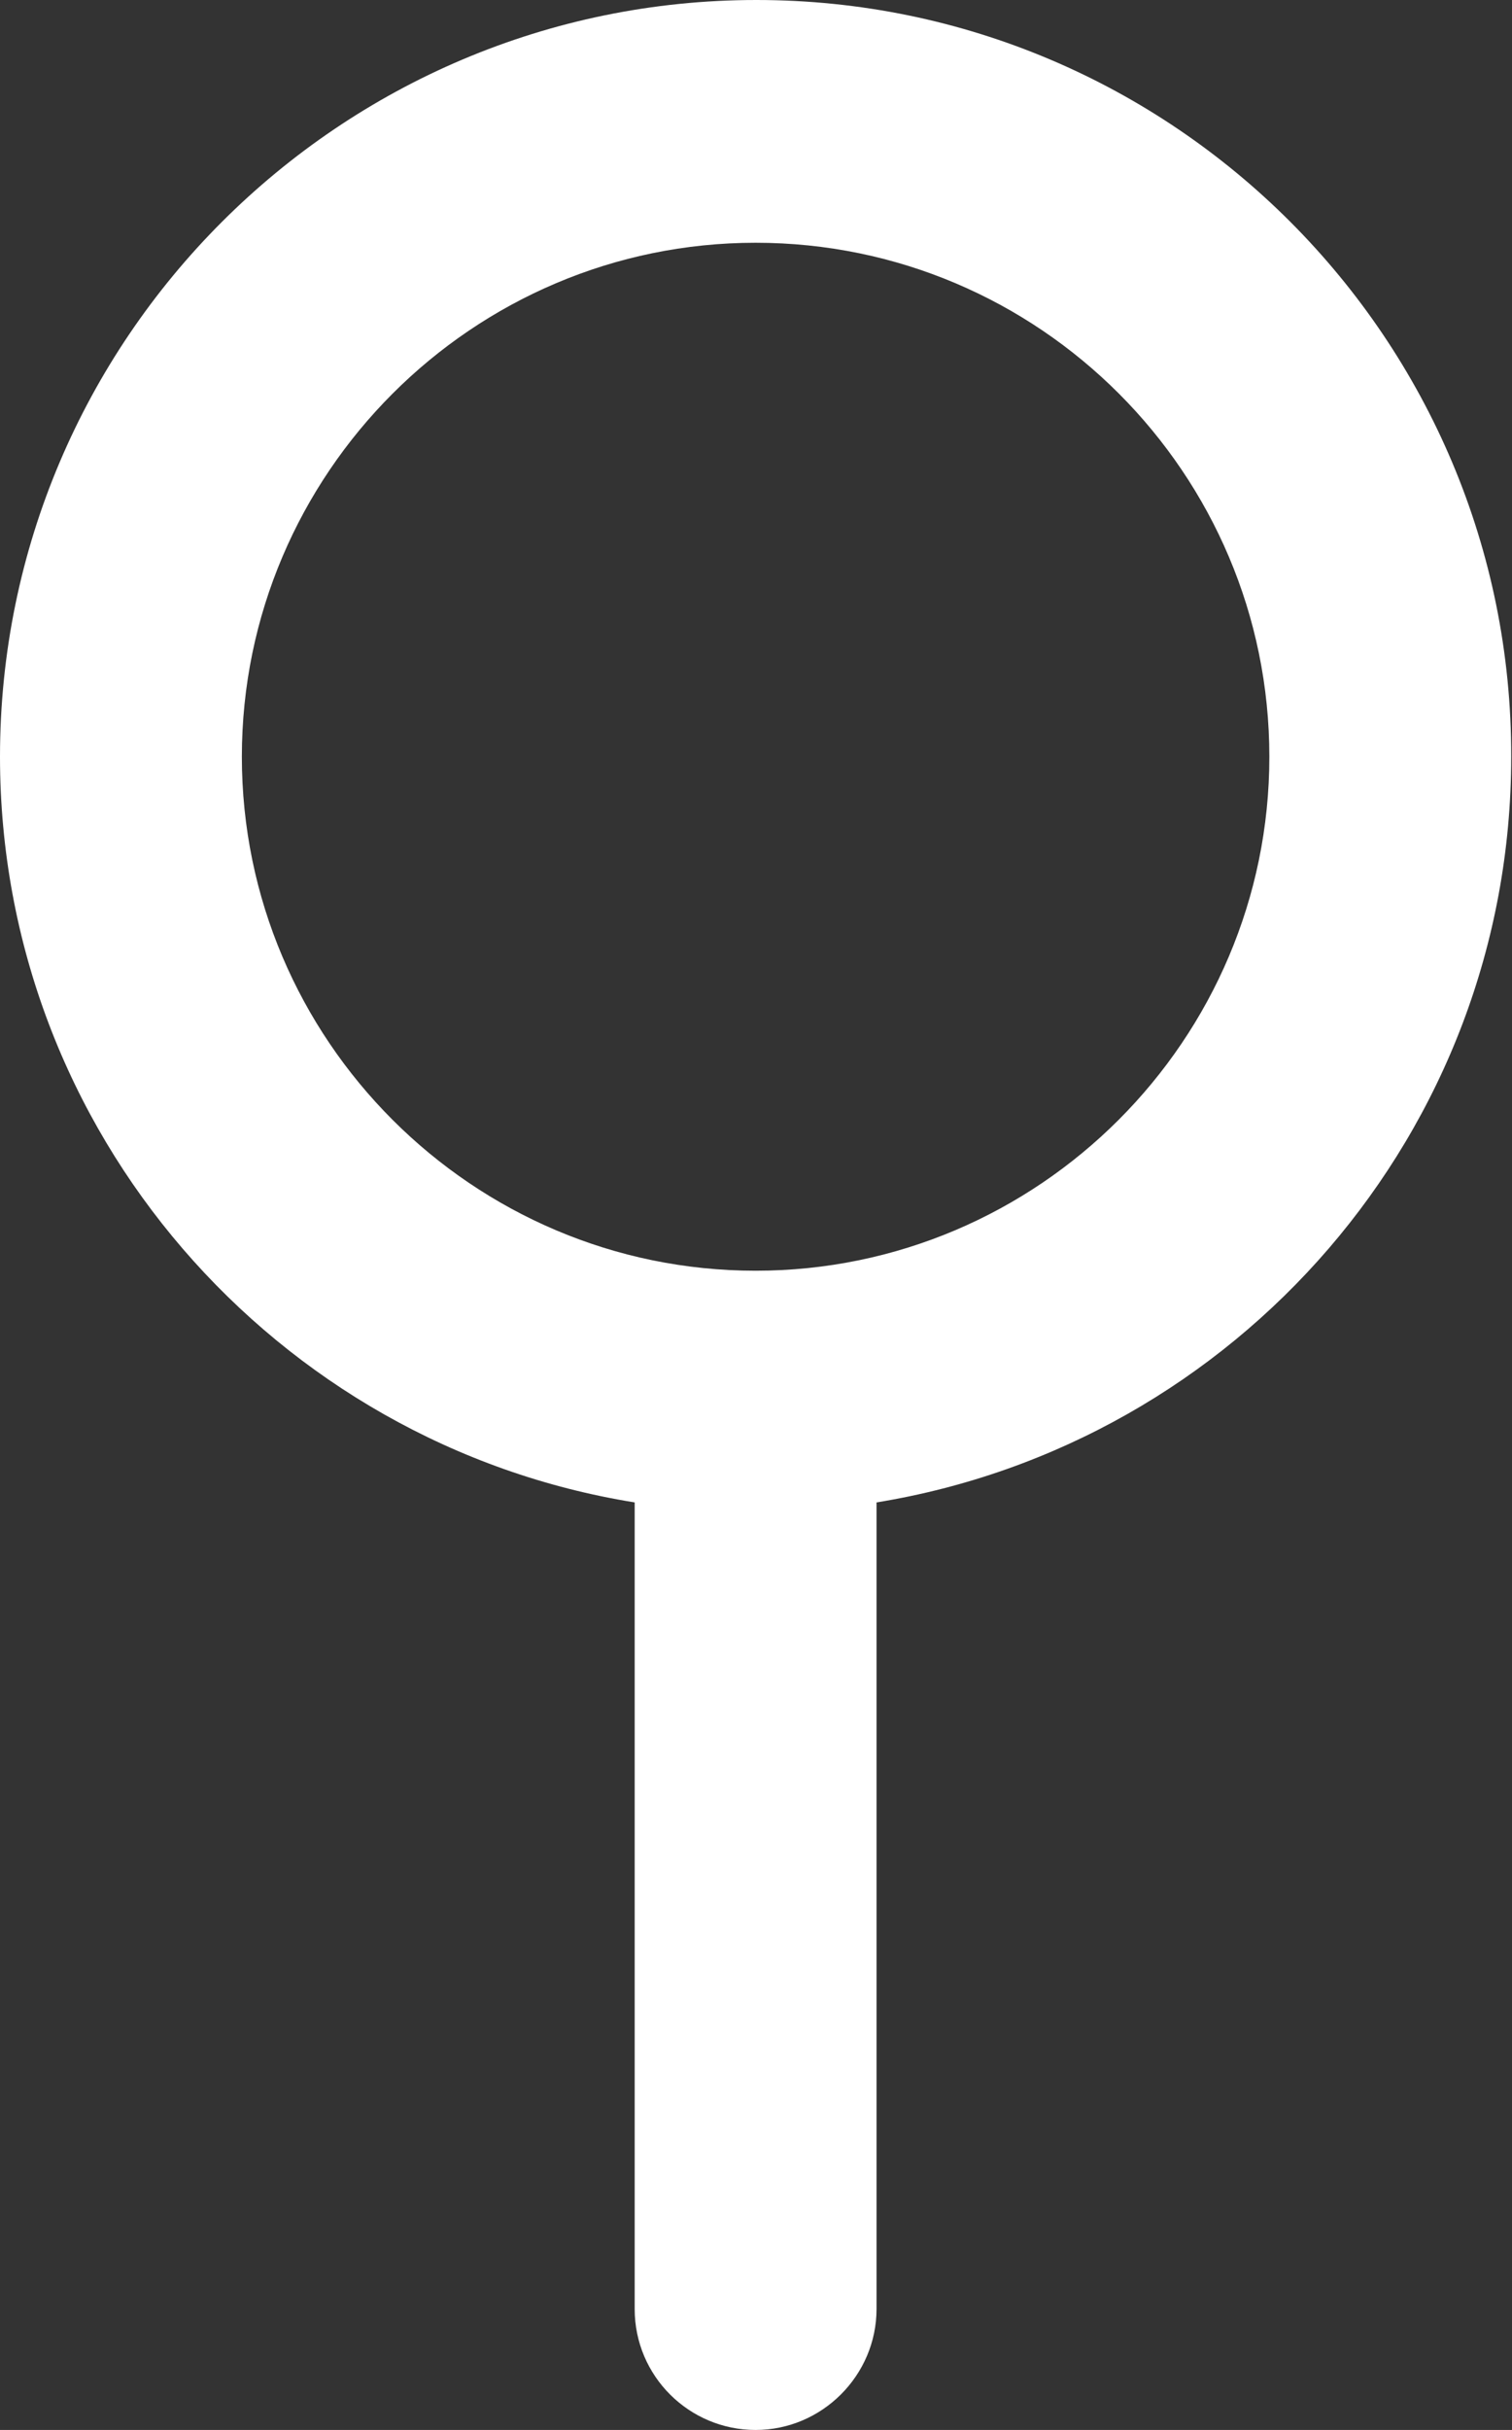 <?xml version="1.0" encoding="UTF-8"?>
<svg id="Layer_2" data-name="Layer 2" xmlns="http://www.w3.org/2000/svg" viewBox="0 0 19.13 30.73">
  <rect x="0" y="0" width="19.13" height="30.73" fill="#333333" stroke="none"/>
  <defs>
    <style>
      .cls-1 {
        fill: #fff;
      }
    </style>
  </defs>
  <g id="Layer_1-2" data-name="Layer 1">
    <path class="cls-1" d="m8.03,19v10.2c0,.85.69,1.53,1.53,1.53s1.53-.69,1.53-1.53v-10.2c4.55-.74,8.03-4.68,8.03-9.43C19.13,4.29,14.84,0,9.57,0S0,4.29,0,9.57c0,4.75,3.49,8.7,8.03,9.43Zm1.53-15.93c3.59,0,6.5,2.92,6.5,6.5s-2.92,6.5-6.5,6.5-6.5-2.92-6.5-6.5,2.92-6.5,6.5-6.5Z"/>
  </g>
</svg>